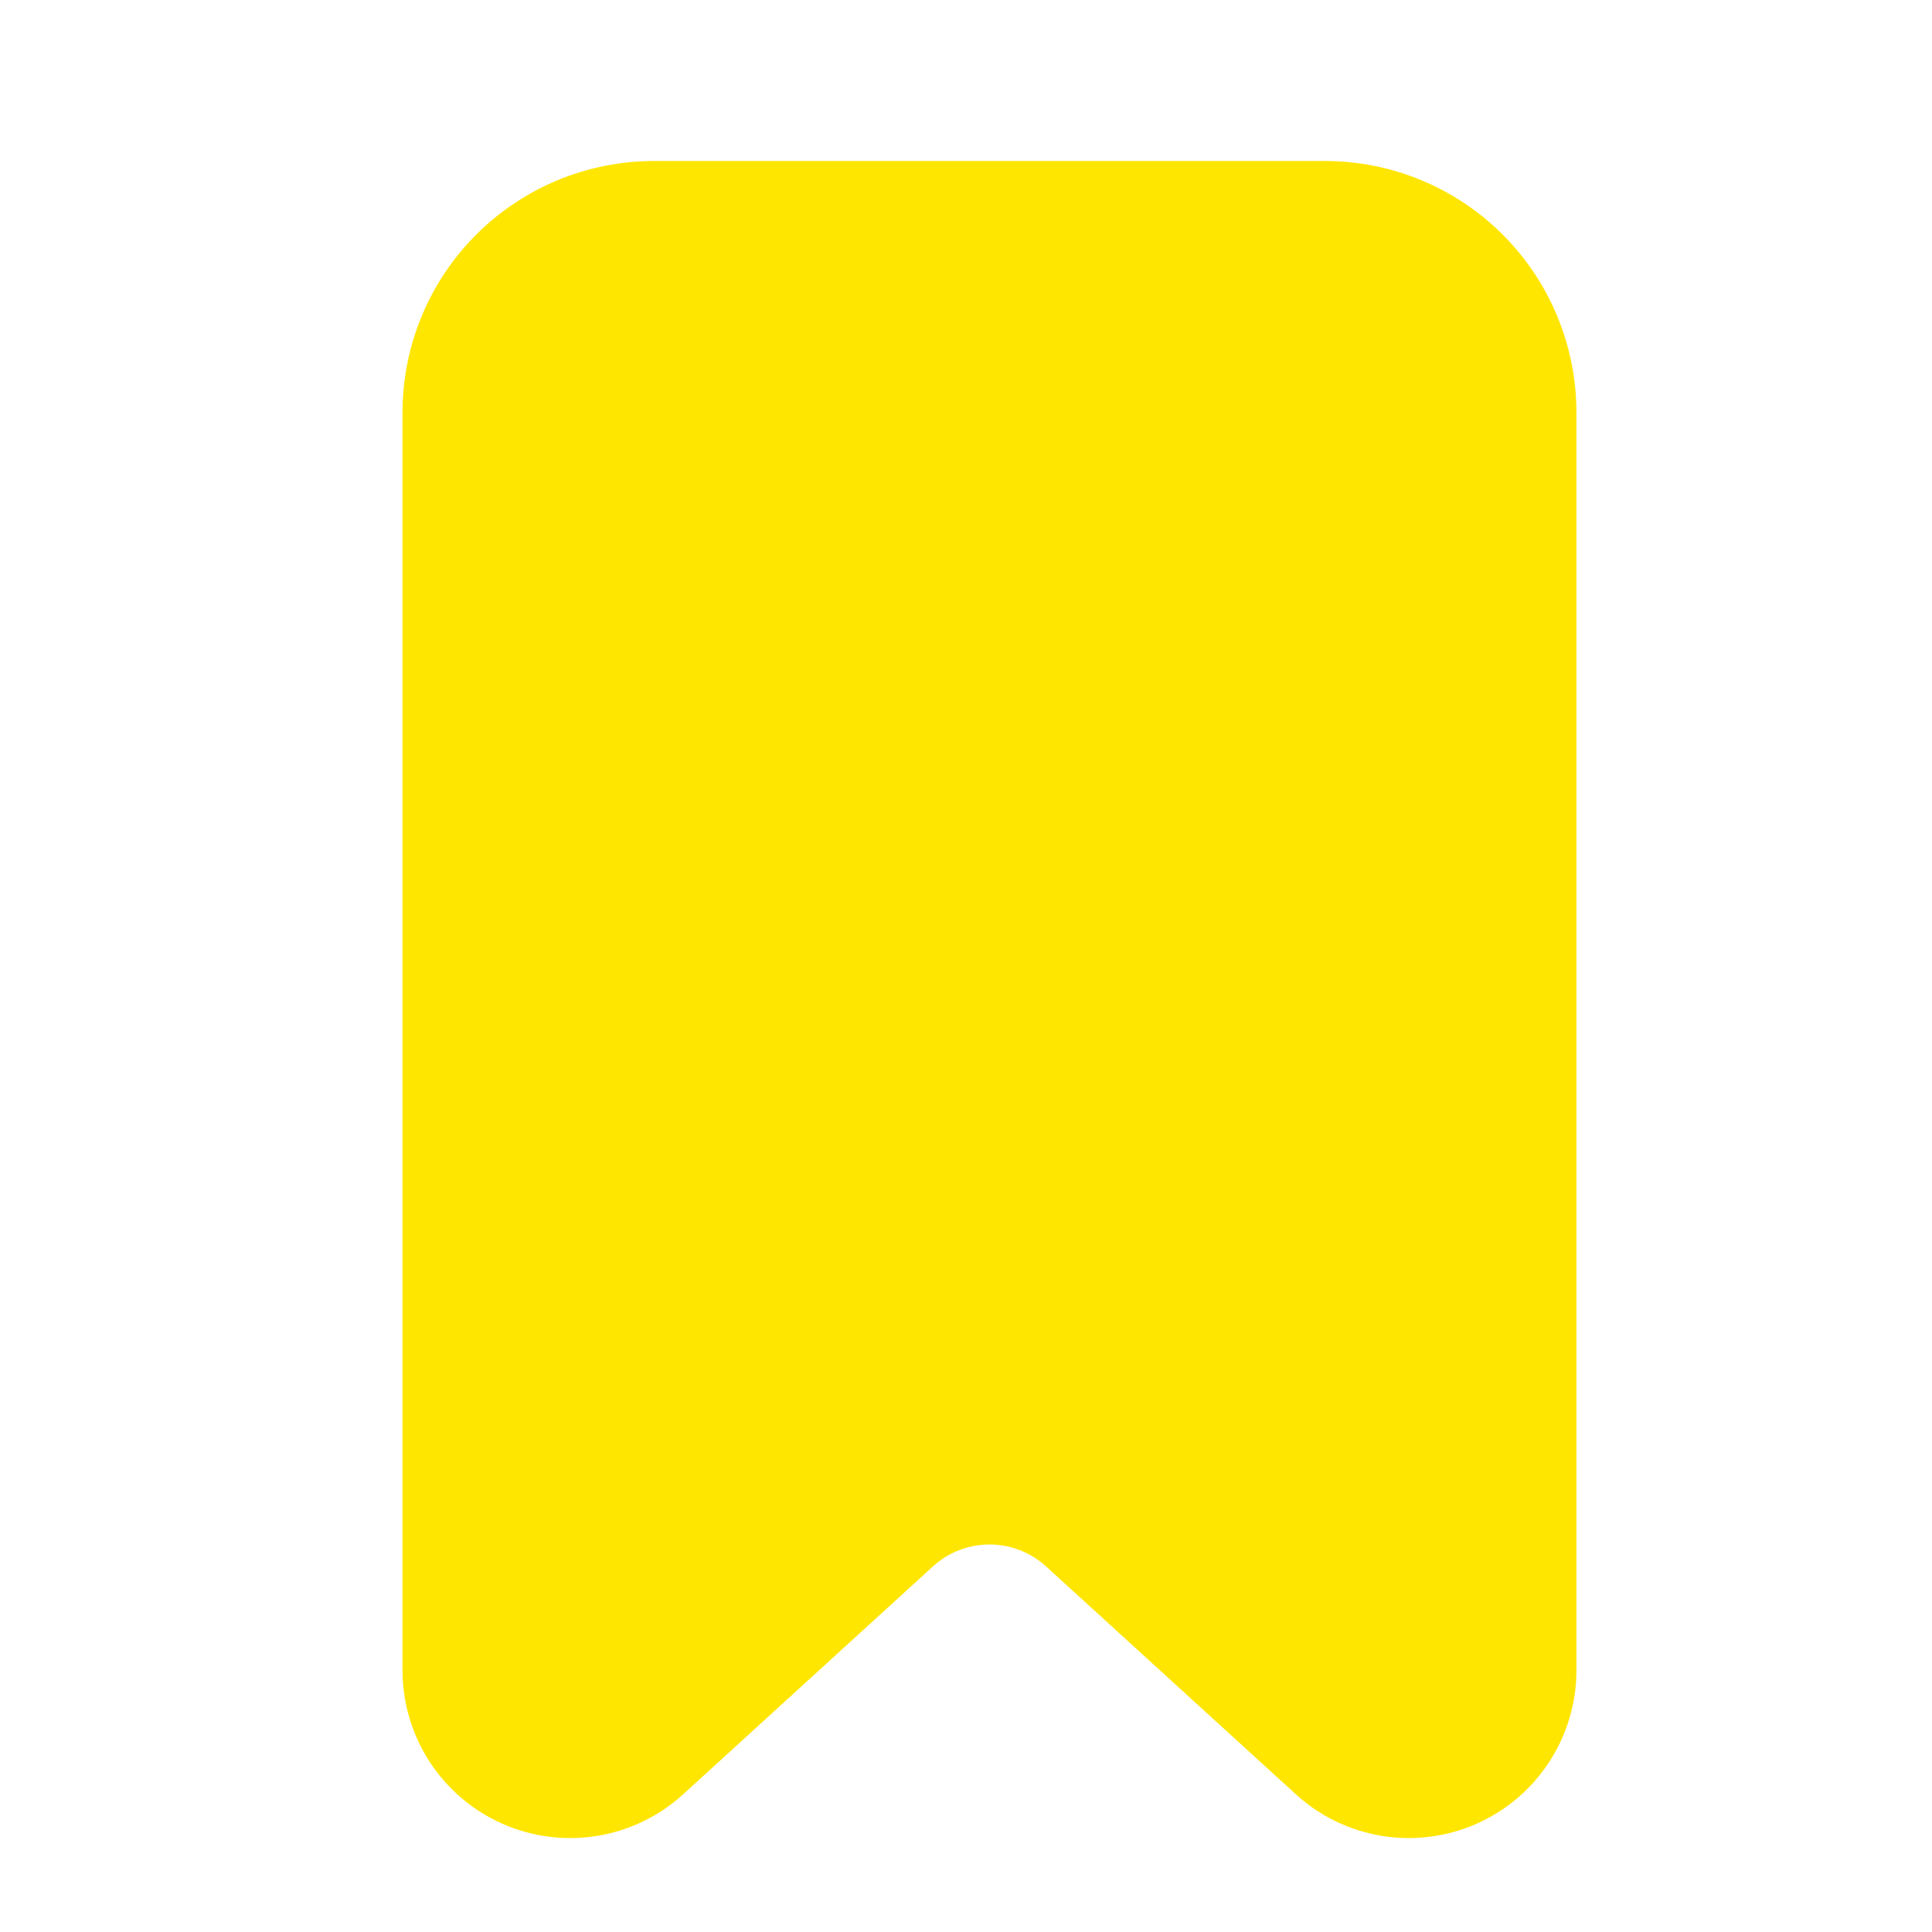 <svg width="24" height="24" viewBox="0 0 24 24" fill="none" xmlns="http://www.w3.org/2000/svg">
<path d="M8.125 2H16.458C17.287 2 18.082 2.329 18.668 2.915C19.254 3.501 19.583 4.296 19.583 5.125V20.75C19.583 21.154 19.466 21.549 19.245 21.887C19.025 22.226 18.71 22.493 18.341 22.656C17.971 22.819 17.562 22.871 17.164 22.806C16.765 22.74 16.394 22.561 16.096 22.288L12.994 19.458C12.802 19.283 12.551 19.186 12.292 19.186C12.032 19.186 11.781 19.283 11.59 19.458L8.488 22.288C8.189 22.561 7.818 22.74 7.42 22.806C7.021 22.871 6.612 22.819 6.242 22.656C5.873 22.493 5.559 22.226 5.338 21.887C5.118 21.549 5 21.154 5 20.75V5.125C5 4.296 5.329 3.501 5.915 2.915C6.501 2.329 7.296 2 8.125 2Z" fill="#FFE600"/>
</svg>
